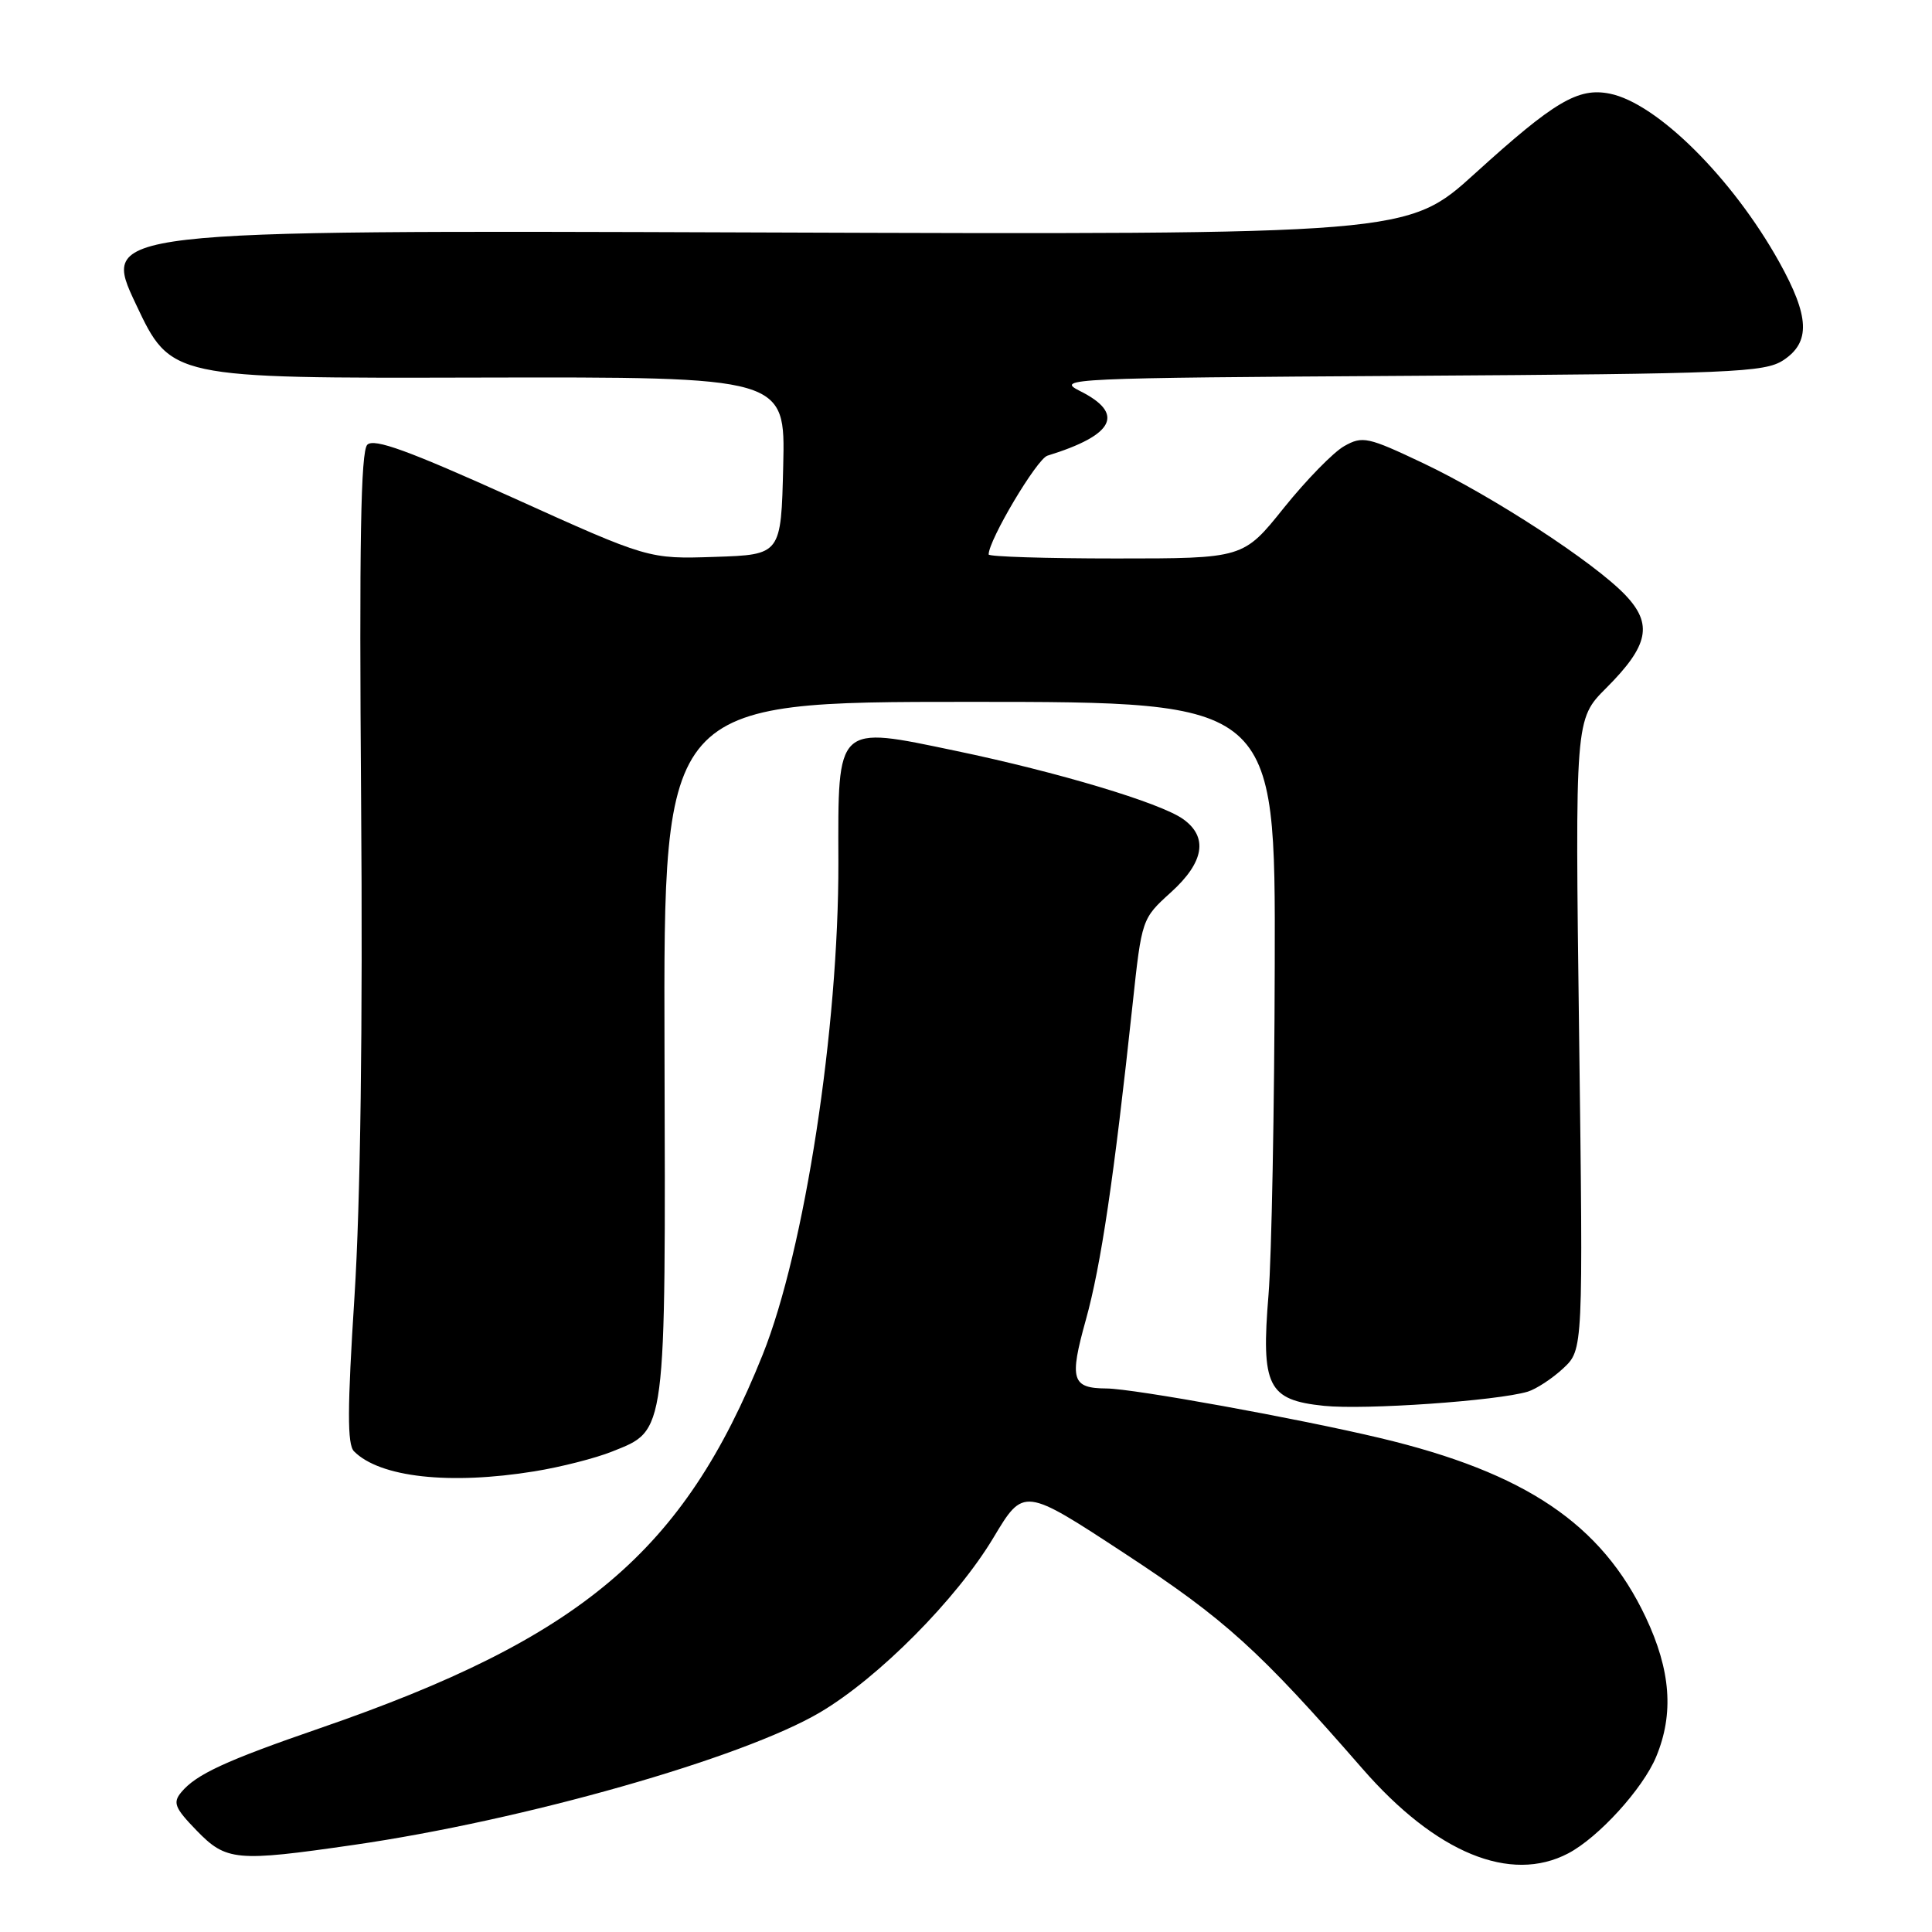 <?xml version="1.0" encoding="UTF-8" standalone="no"?>
<!DOCTYPE svg PUBLIC "-//W3C//DTD SVG 1.1//EN" "http://www.w3.org/Graphics/SVG/1.1/DTD/svg11.dtd" >
<svg xmlns="http://www.w3.org/2000/svg" xmlns:xlink="http://www.w3.org/1999/xlink" version="1.1" viewBox="0 0 256 256">
 <g >
 <path fill="currentColor"
d=" M 207.80 245.58 C 211.80 243.48 217.69 237.02 219.45 232.78 C 221.82 227.08 221.39 221.33 218.06 214.28 C 212.22 201.94 202.14 195.14 182.88 190.55 C 171.96 187.95 150.23 184.01 146.62 183.98 C 142.01 183.95 141.67 182.82 143.88 174.89 C 145.89 167.67 147.61 156.06 150.07 133.12 C 151.29 121.76 151.30 121.73 155.14 118.25 C 159.57 114.25 160.12 110.91 156.75 108.52 C 153.71 106.37 140.18 102.31 126.64 99.49 C 110.71 96.16 111.04 95.85 111.09 114.26 C 111.14 136.20 106.62 165.62 101.06 179.50 C 90.59 205.62 77.04 217.05 42.38 229.00 C 29.87 233.31 25.99 235.11 24.02 237.48 C 22.87 238.86 23.15 239.56 26.04 242.54 C 29.98 246.60 31.26 246.72 46.87 244.46 C 69.42 241.20 98.41 232.96 108.69 226.88 C 116.42 222.31 126.75 211.90 131.63 203.76 C 135.64 197.06 135.64 197.06 149.07 205.87 C 162.35 214.58 166.84 218.65 180.53 234.36 C 190.27 245.54 200.14 249.60 207.80 245.58 Z  M 70.81 194.96 C 74.28 194.40 78.91 193.22 81.10 192.34 C 88.34 189.45 88.20 190.52 88.05 138.87 C 87.92 93.00 87.92 93.00 128.46 93.00 C 169.00 93.00 169.00 93.00 168.91 127.75 C 168.87 146.86 168.49 166.55 168.09 171.50 C 167.08 183.71 167.98 185.51 175.43 186.28 C 180.86 186.84 198.37 185.62 202.44 184.40 C 203.57 184.05 205.69 182.66 207.14 181.31 C 209.78 178.84 209.78 178.84 209.24 137.07 C 208.70 95.30 208.70 95.30 212.83 91.17 C 218.46 85.54 219.04 82.71 215.37 78.85 C 211.28 74.55 197.81 65.76 188.59 61.38 C 181.25 57.90 180.55 57.74 178.12 59.11 C 176.69 59.91 173.10 63.59 170.13 67.28 C 164.75 74.00 164.75 74.00 147.87 74.00 C 138.59 74.00 131.00 73.76 131.00 73.47 C 131.00 71.56 137.39 60.81 138.79 60.38 C 147.68 57.64 149.10 54.80 143.08 51.80 C 139.82 50.16 141.63 50.08 186.63 49.80 C 229.60 49.53 233.82 49.35 236.30 47.73 C 239.93 45.34 239.78 41.95 235.74 34.69 C 229.55 23.59 219.55 13.66 213.30 12.41 C 209.11 11.57 205.96 13.44 195.46 22.97 C 186.50 31.10 186.50 31.10 99.94 30.80 C 13.37 30.50 13.37 30.50 18.01 40.31 C 22.64 50.13 22.64 50.13 63.35 50.03 C 104.06 49.94 104.06 49.94 103.78 61.72 C 103.50 73.50 103.50 73.50 94.72 73.79 C 85.94 74.08 85.94 74.08 67.89 65.92 C 54.13 59.71 49.56 58.04 48.67 58.93 C 47.80 59.80 47.59 72.02 47.85 106.30 C 48.08 135.96 47.76 159.41 46.97 171.81 C 46.02 186.65 46.00 191.40 46.91 192.31 C 50.34 195.76 59.58 196.78 70.81 194.96 Z "/>
</g>
</svg>
